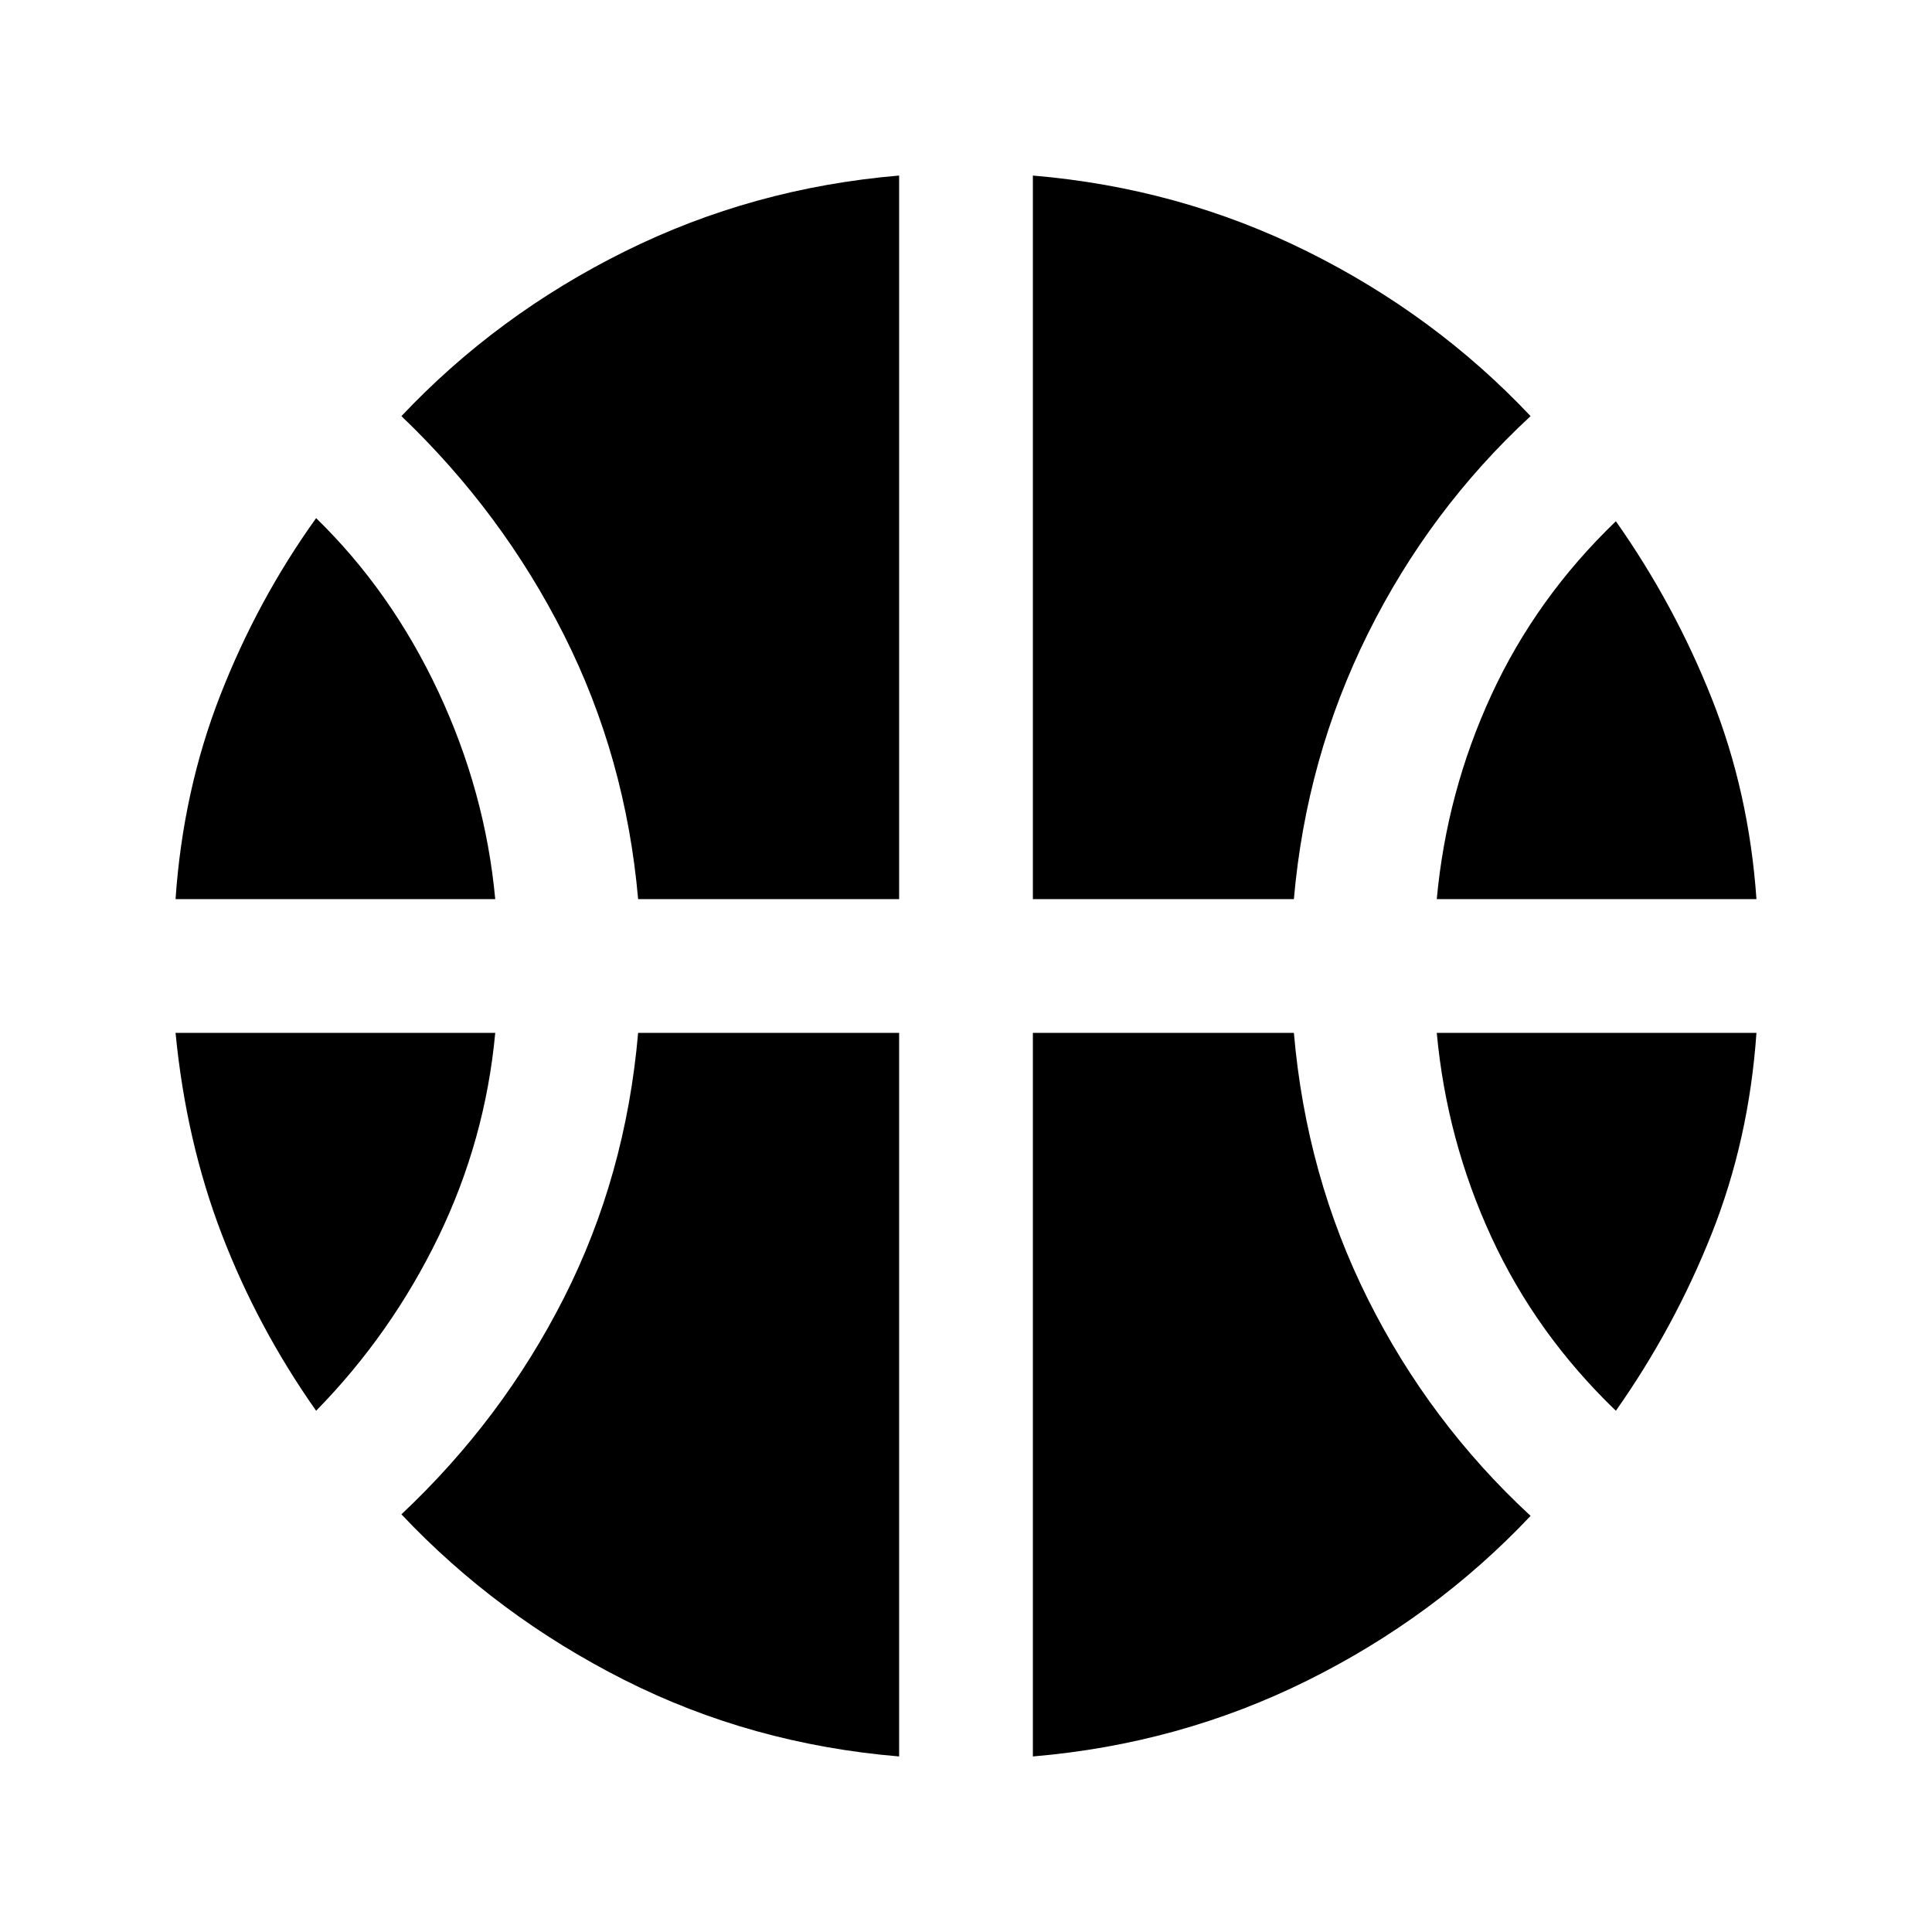 <svg xmlns="http://www.w3.org/2000/svg" height="24" viewBox="0 -960 960 960" width="24"><path d="M87.23-513.23q3.69-53.85 22.23-101.31t47.62-88q37.3 36.31 60.69 86.16 23.38 49.84 28.31 103.15H87.23Zm626.69 0q4.93-53.31 27.16-101.5T802.92-701q29.08 41.31 47.62 88t22.23 99.77H713.92ZM157.08-259q-29.08-41.31-46.85-87.62-17.77-46.3-23-100.15h158.85q-4.93 53.31-28.31 101.5-23.39 48.19-60.69 86.27Zm645.84 0q-39.61-38.08-61.84-86.27-22.23-48.19-27.16-101.5h158.85q-3.69 53.08-22.23 99.77t-47.62 88ZM317.08-513.23q-6.16-70.31-36.81-131.19-30.65-60.89-80.81-108.81 47.46-50.31 111-81.85 63.54-31.54 136.31-37.69v359.54H317.08Zm196.15 0v-359.54q72.77 6.15 136.31 37.69 63.54 31.54 111 81.85-50.16 46.38-80.81 108.04-30.65 61.65-36.81 131.96H513.23Zm-66.46 426q-73.54-6.15-136.69-38.08-63.16-31.92-110.62-82.23 50.16-47.15 80.81-107.65 30.65-60.5 36.81-131.58h129.69v359.54Zm66.46 0v-359.54h129.69q6.16 71.08 36.81 132.35 30.65 61.27 80.81 107.65-47.46 50.31-111 81.85Q586-93.38 513.23-87.23Z"/></svg>